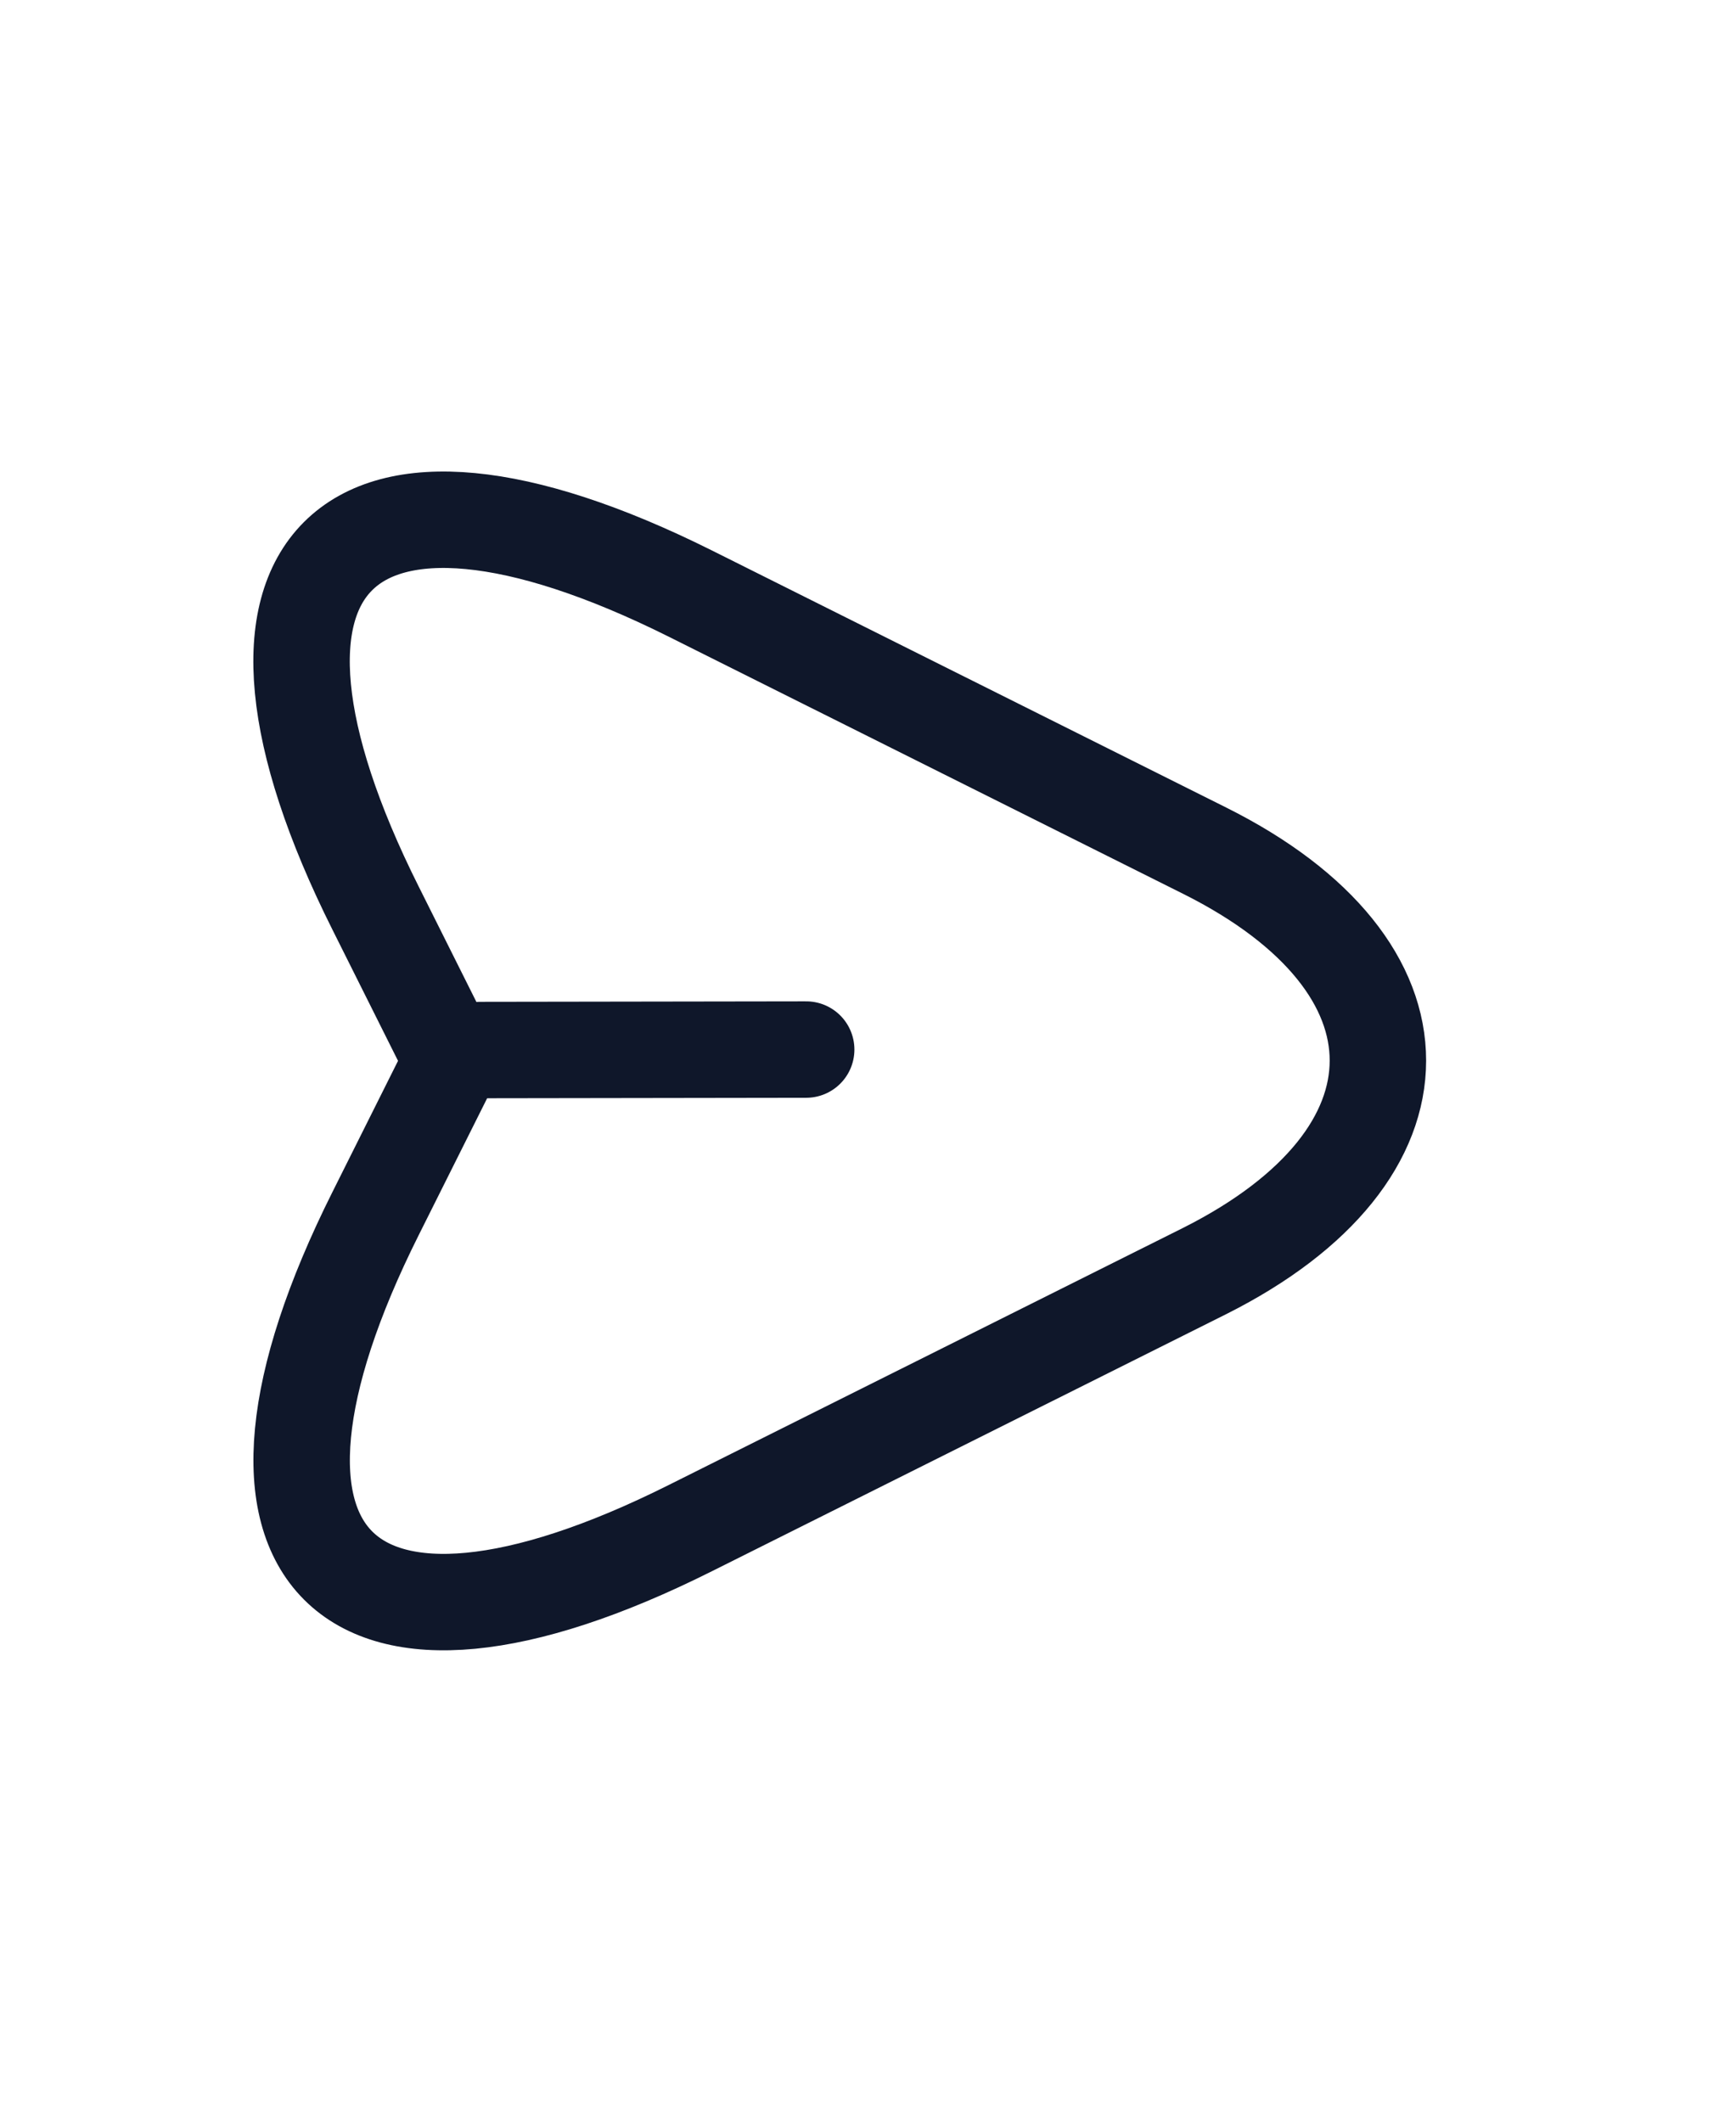 <svg width="18" height="22" viewBox="0 0 18 22" fill="none" xmlns="http://www.w3.org/2000/svg">
<path d="M7.156 6.154L12.493 8.822C14.887 10.019 14.883 11.976 12.493 13.178L7.156 15.846C3.569 17.642 2.098 16.171 3.894 12.584L4.686 11L3.894 9.416C2.098 5.828 3.564 4.362 7.156 6.154Z" stroke="#0F172A" stroke-linecap="round" stroke-linejoin="round"/>
<path d="M4.979 10.888L8.359 10.883" stroke="#0F172A" stroke-linecap="round" stroke-linejoin="round"/>
</svg>
